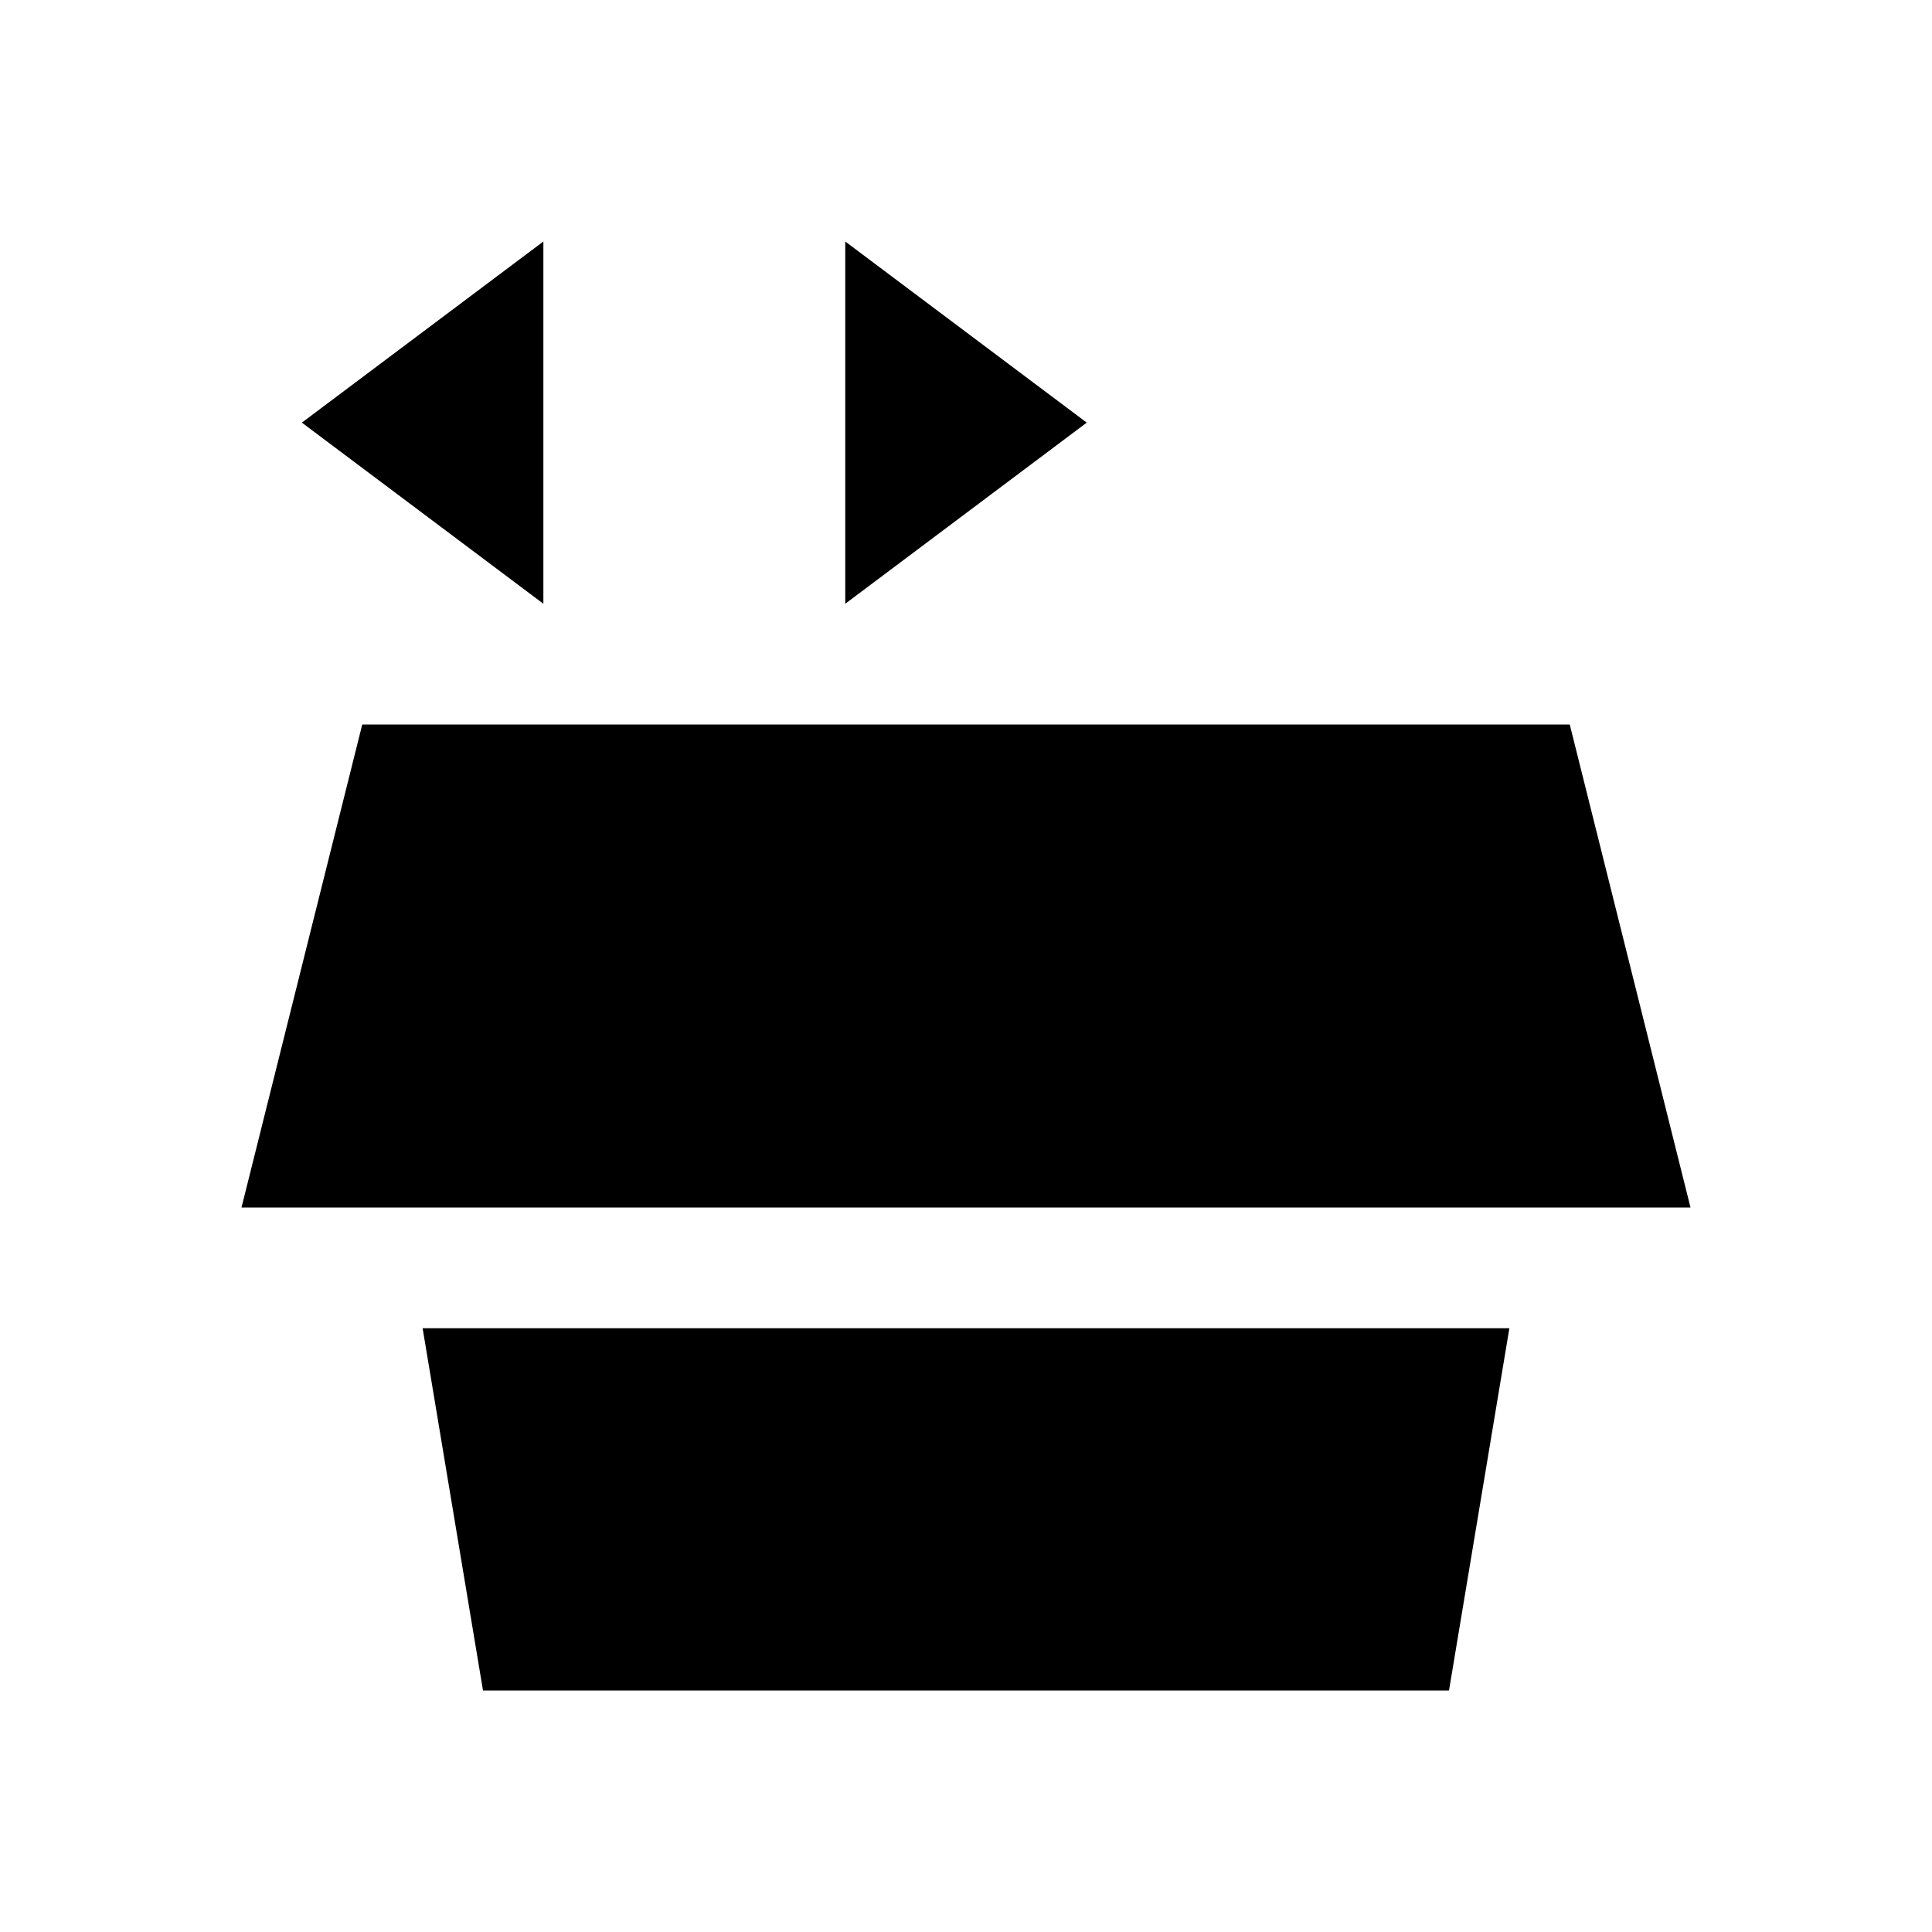 <svg xmlns="http://www.w3.org/2000/svg" viewBox="0 0 24 24" fill="currentColor">
  <path d="M6.75 3v4.5l-3-2.25L6.75 3zM10.5 3v4.5l3-2.25L10.5 3zM4.5 9h15L21 15H3l1.5-6zM5.25 16.5h13.5L18 21H6l-.75-4.5z"/>
</svg>
